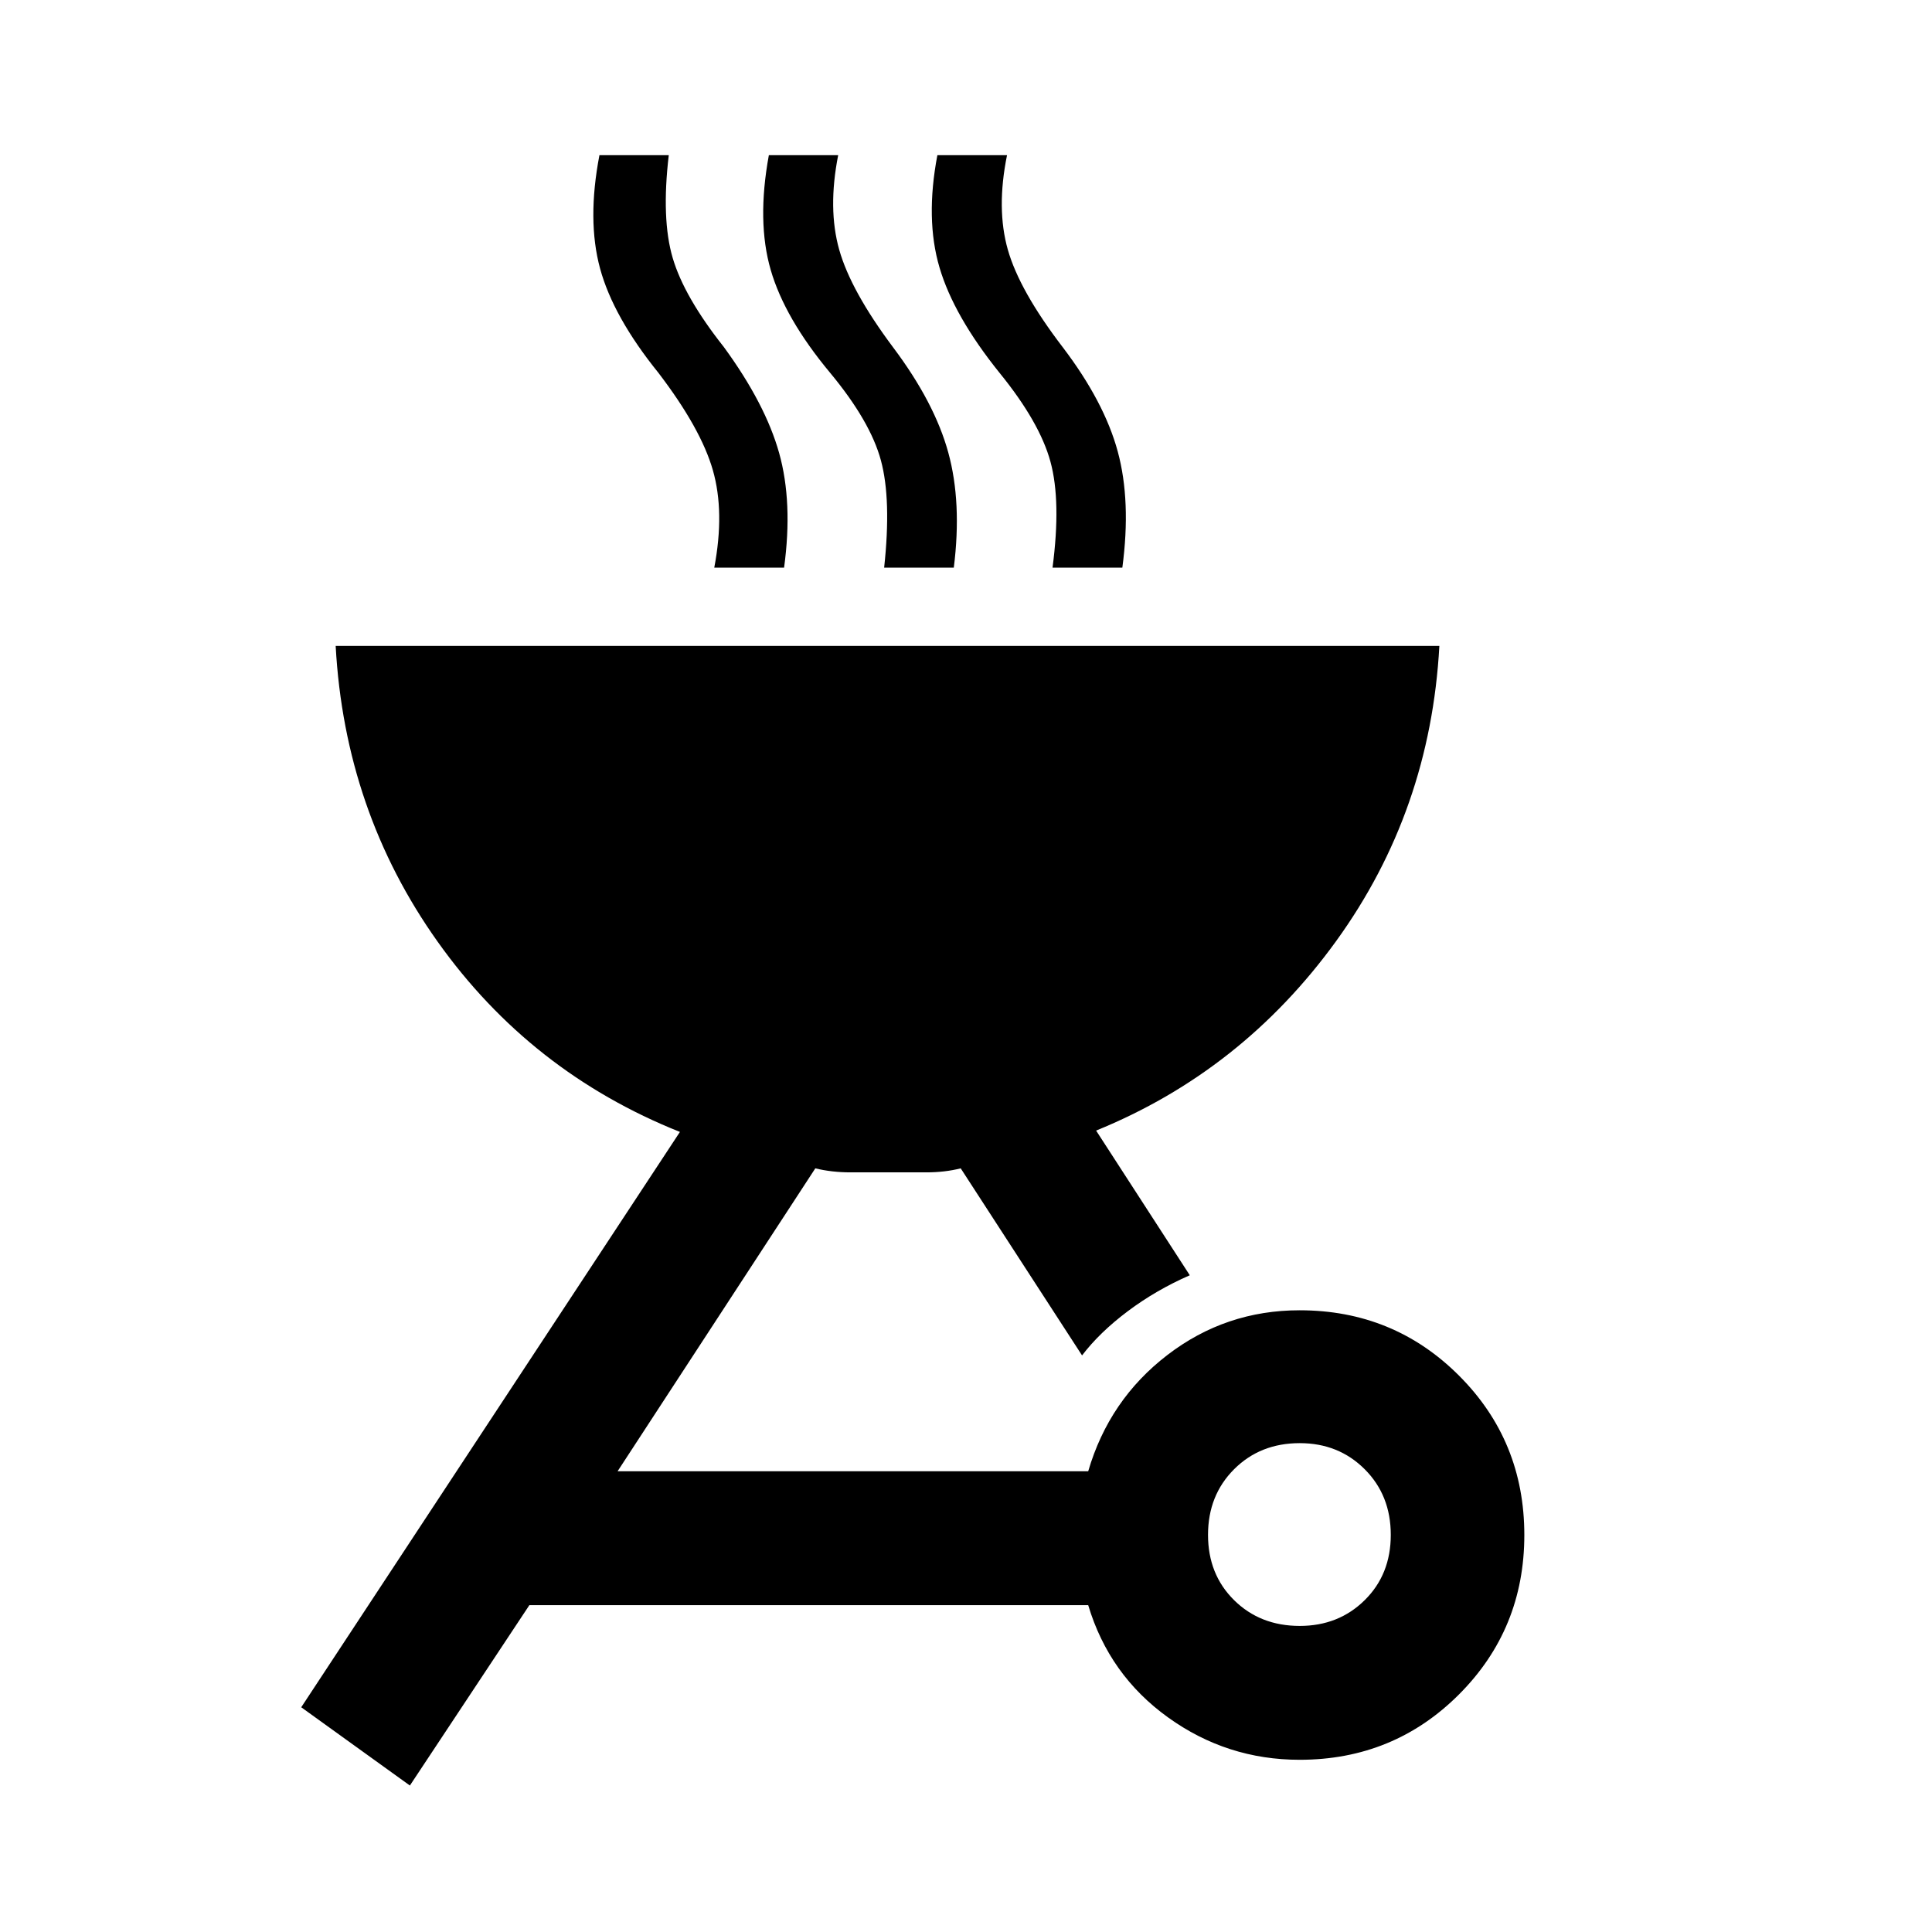 <svg xmlns="http://www.w3.org/2000/svg" height="40" viewBox="0 -960 960 960" width="40"><path d="M645.77-308.93q46.74 0 79.2 32.46t32.46 79.2q0 46.73-32.46 79.22-32.46 32.48-79.2 32.48-36.09 0-65.36-21.05-29.28-21.04-39.69-55.79H263.04l-59.37 89.63-53.99-38.89 188.17-285.88q-74.25-29.63-120.41-94.55t-50.65-146.94h548.42q-4.49 82.02-51.3 146.68-46.82 64.66-119.26 94.14l46.55 71.89q-16.79 7.35-30.79 17.85-13.99 10.5-22.74 21.98l-60.3-92.96q-7.78 2-17.24 2H422.7q-9.46 0-17.57-2l-98.26 150.53h233.85q10.41-35.57 39.35-57.78 28.94-22.22 65.7-22.22Zm.06 156.84q19.32 0 32.28-12.8 12.96-12.79 12.96-32.44 0-19.66-12.96-32.62-12.96-12.96-32.28-12.96-19.65 0-32.61 12.96t-12.96 32.62q0 19.65 12.96 32.44 12.96 12.8 32.61 12.8ZM354.92-677.95q5.24-27.67-.7-48.41-5.94-20.74-27.07-48.4-22.45-27.82-28.98-51.83-6.52-24.01-.31-56.31h34.45q-3.74 31.74 1.95 51.07 5.68 19.32 25.4 44.24 20.63 28.21 27.49 52.68 6.86 24.48 2.46 56.96h-34.69Zm84.41 0q3.66-33.83-1.61-53.28-5.26-19.46-25.24-43.53-22.54-27.06-29.52-51.12-6.97-24.06-.92-57.02h34.45q-5.24 26.57.51 46.98 5.75 20.41 26.83 48.58 20.55 27.36 27.36 52.18 6.82 24.81 2.75 57.21h-34.61Zm83.67 0q4.32-33-1.03-52.62-5.34-19.63-25.32-44.19-22.71-28.23-29.81-52.3-7.11-24.07-1.06-55.84h34.61q-5.4 26.57.4 46.98 5.8 20.41 27.38 48.58 20.54 27.03 27.23 51.68 6.69 24.64 2.29 57.71H523Z"/></svg>